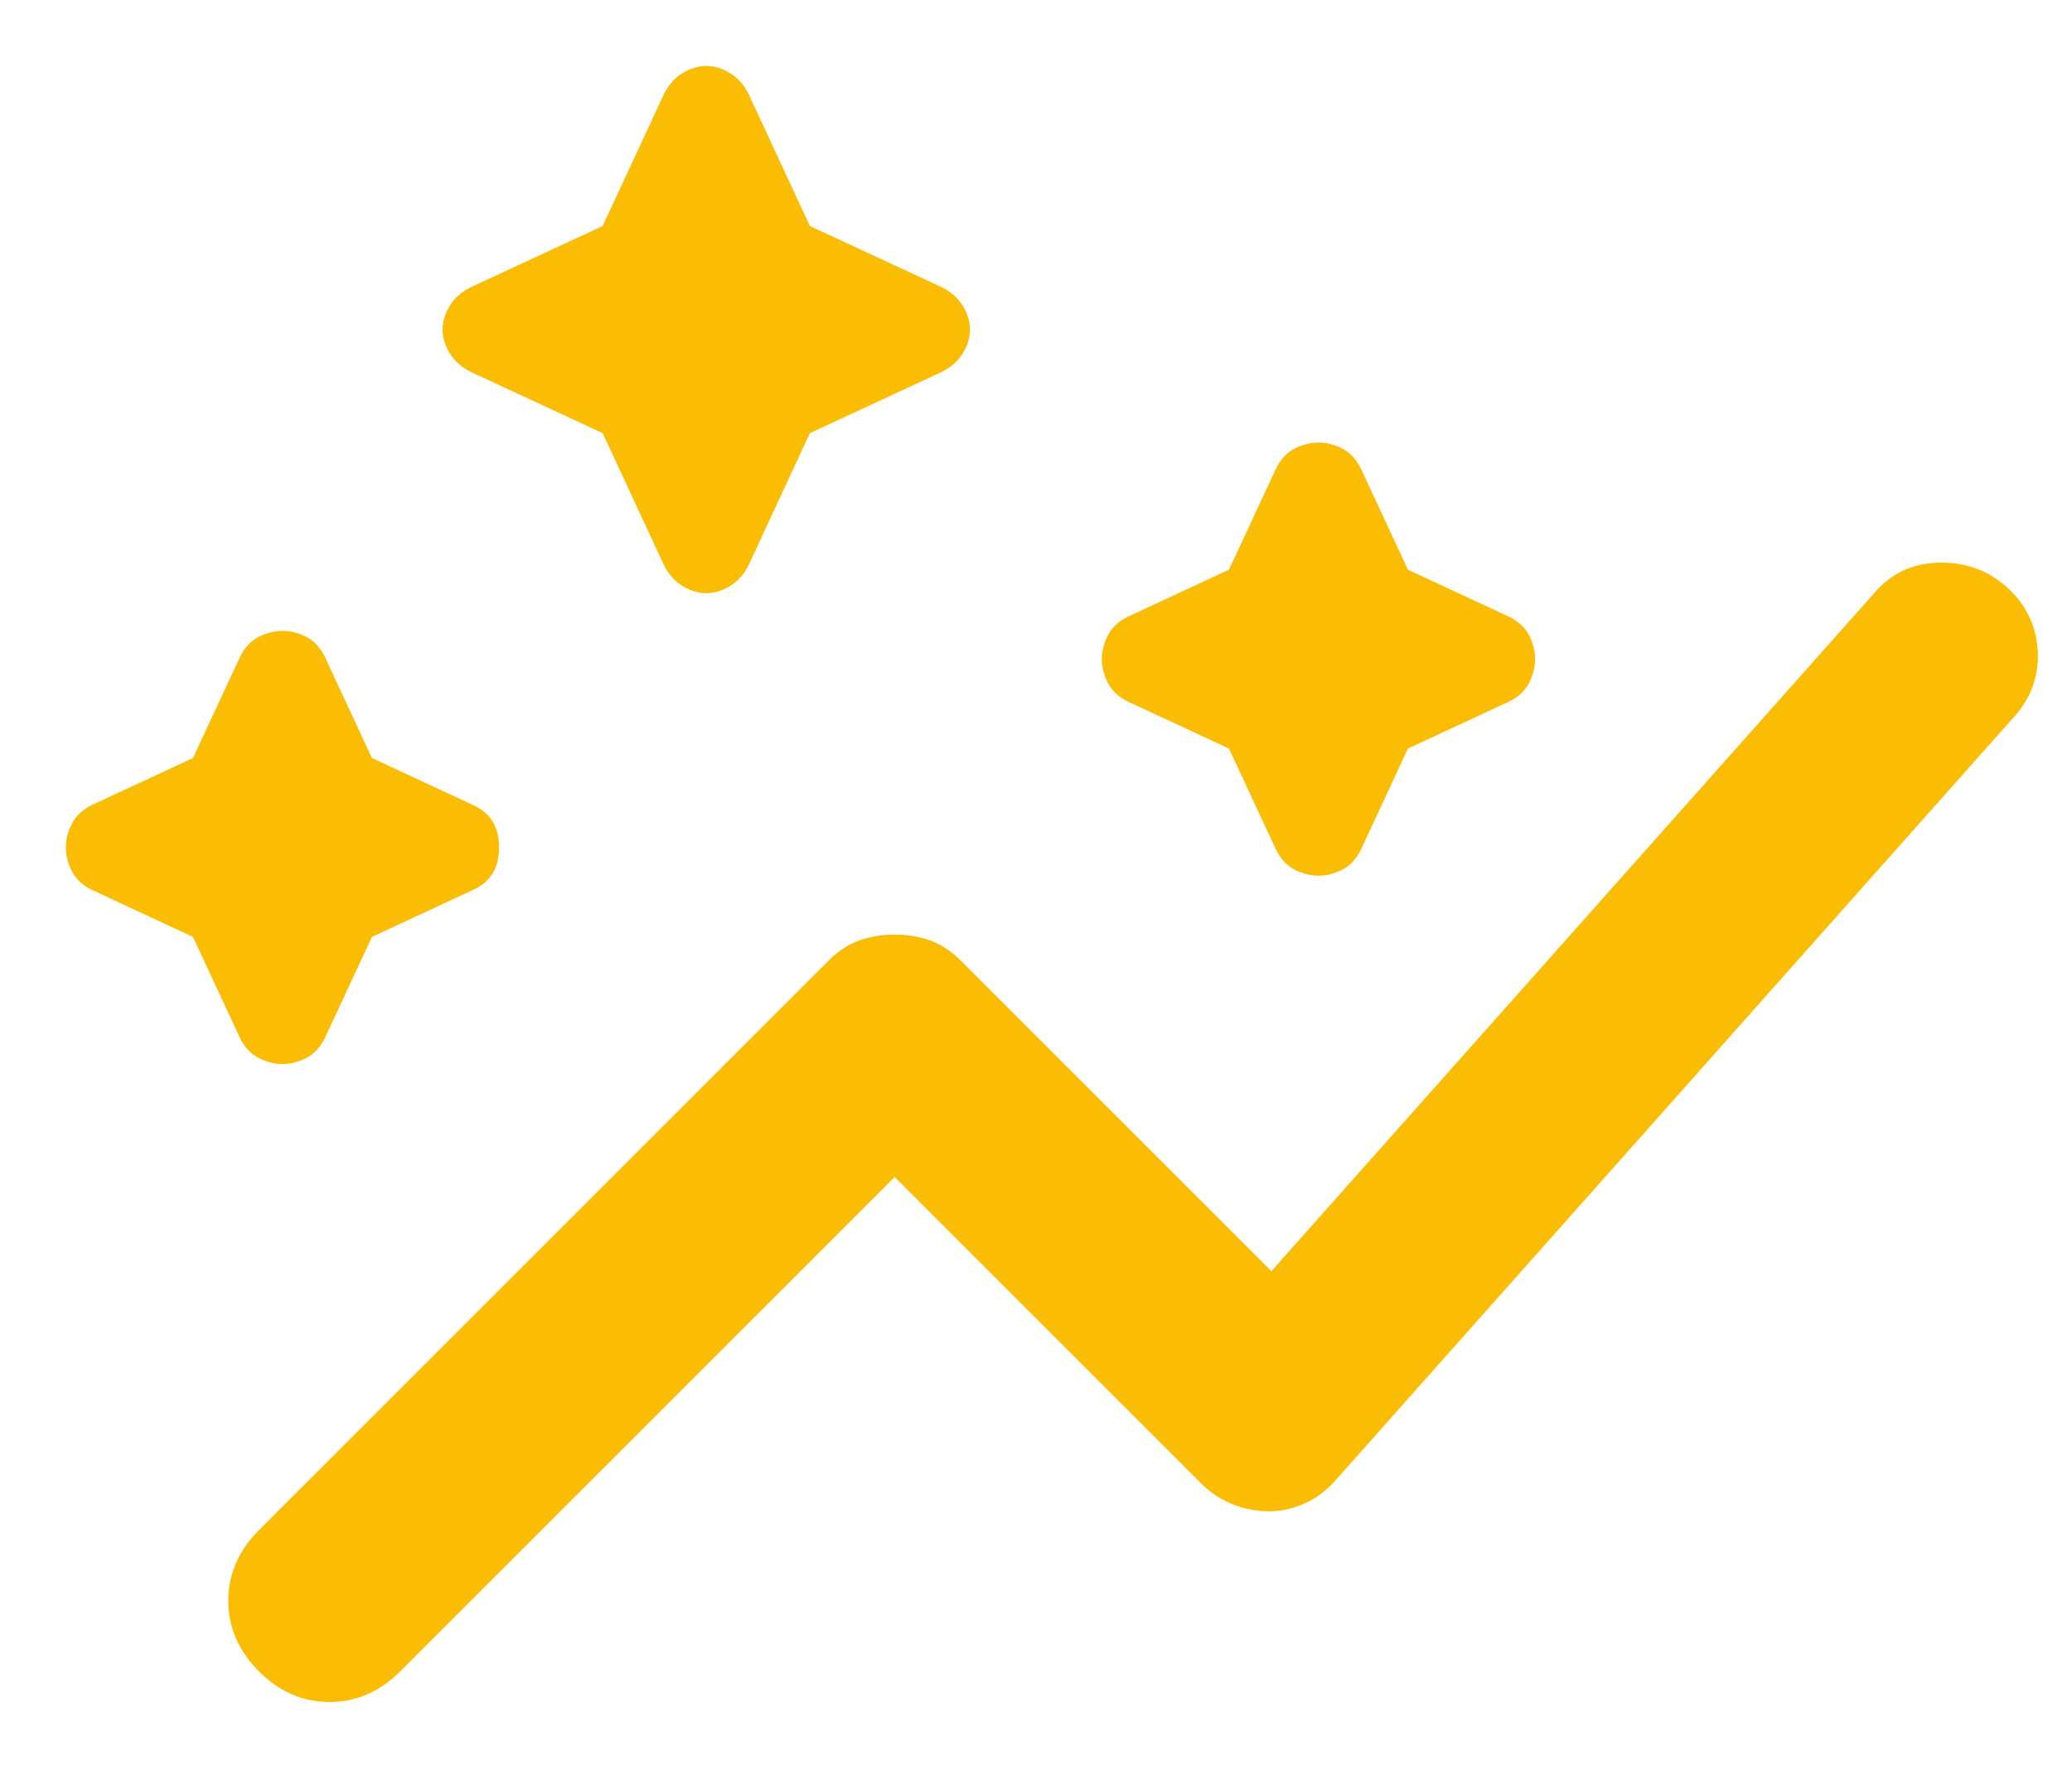 <svg width="22" height="19" viewBox="0 0 22 19" fill="none" xmlns="http://www.w3.org/2000/svg">
<path d="M2.749 17.75C2.533 17.533 2.424 17.283 2.424 17C2.424 16.717 2.533 16.467 2.749 16.25L8.799 10.2C8.899 10.1 9.008 10.029 9.124 9.987C9.241 9.946 9.366 9.925 9.499 9.925C9.633 9.925 9.758 9.946 9.874 9.987C9.991 10.029 10.099 10.1 10.199 10.2L13.499 13.5L19.899 6.3C20.083 6.083 20.32 5.975 20.612 5.975C20.904 5.975 21.149 6.075 21.349 6.275C21.533 6.458 21.629 6.679 21.637 6.938C21.645 7.196 21.558 7.425 21.374 7.625L14.199 15.7C14.099 15.817 13.987 15.904 13.862 15.962C13.737 16.021 13.608 16.05 13.474 16.05C13.341 16.05 13.212 16.025 13.087 15.975C12.962 15.925 12.849 15.85 12.749 15.75L9.499 12.5L4.249 17.75C4.033 17.967 3.783 18.075 3.499 18.075C3.216 18.075 2.966 17.967 2.749 17.75ZM2.999 11.3C2.916 11.3 2.833 11.279 2.749 11.237C2.666 11.196 2.599 11.125 2.549 11.025L2.049 9.95L0.974 9.45C0.874 9.4 0.804 9.333 0.762 9.25C0.72 9.167 0.699 9.083 0.699 9C0.699 8.917 0.72 8.833 0.762 8.75C0.804 8.667 0.874 8.6 0.974 8.55L2.049 8.05L2.549 6.975C2.599 6.875 2.666 6.804 2.749 6.762C2.833 6.721 2.916 6.7 2.999 6.7C3.083 6.7 3.166 6.721 3.249 6.762C3.333 6.804 3.399 6.875 3.449 6.975L3.949 8.05L5.024 8.55C5.208 8.633 5.299 8.783 5.299 9C5.299 9.217 5.208 9.367 5.024 9.45L3.949 9.95L3.449 11.025C3.399 11.125 3.333 11.196 3.249 11.237C3.166 11.279 3.083 11.3 2.999 11.3ZM13.999 9.3C13.916 9.3 13.833 9.279 13.749 9.237C13.666 9.196 13.599 9.125 13.549 9.025L13.049 7.95L11.974 7.45C11.874 7.4 11.804 7.333 11.762 7.25C11.72 7.167 11.699 7.083 11.699 7C11.699 6.917 11.72 6.833 11.762 6.75C11.804 6.667 11.874 6.6 11.974 6.55L13.049 6.05L13.549 4.975C13.599 4.875 13.666 4.804 13.749 4.762C13.833 4.721 13.916 4.7 13.999 4.7C14.083 4.7 14.166 4.721 14.249 4.762C14.333 4.804 14.399 4.875 14.449 4.975L14.949 6.05L16.024 6.55C16.124 6.6 16.195 6.667 16.237 6.75C16.279 6.833 16.299 6.917 16.299 7C16.299 7.083 16.279 7.167 16.237 7.25C16.195 7.333 16.124 7.4 16.024 7.45L14.949 7.95L14.449 9.025C14.399 9.125 14.333 9.196 14.249 9.237C14.166 9.279 14.083 9.3 13.999 9.3ZM7.499 6.3C7.416 6.3 7.333 6.275 7.249 6.225C7.166 6.175 7.099 6.1 7.049 6L6.399 4.6L4.999 3.95C4.899 3.9 4.824 3.833 4.774 3.75C4.724 3.667 4.699 3.583 4.699 3.5C4.699 3.417 4.724 3.333 4.774 3.25C4.824 3.167 4.899 3.1 4.999 3.05L6.399 2.4L7.049 1C7.099 0.9 7.166 0.825 7.249 0.775C7.333 0.725 7.416 0.7 7.499 0.7C7.583 0.7 7.666 0.725 7.749 0.775C7.833 0.825 7.899 0.9 7.949 1L8.599 2.4L9.999 3.05C10.099 3.1 10.174 3.167 10.224 3.25C10.274 3.333 10.299 3.417 10.299 3.5C10.299 3.583 10.274 3.667 10.224 3.75C10.174 3.833 10.099 3.9 9.999 3.95L8.599 4.6L7.949 6C7.899 6.1 7.833 6.175 7.749 6.225C7.666 6.275 7.583 6.3 7.499 6.3Z" fill="#FBBC04"/>
</svg>
